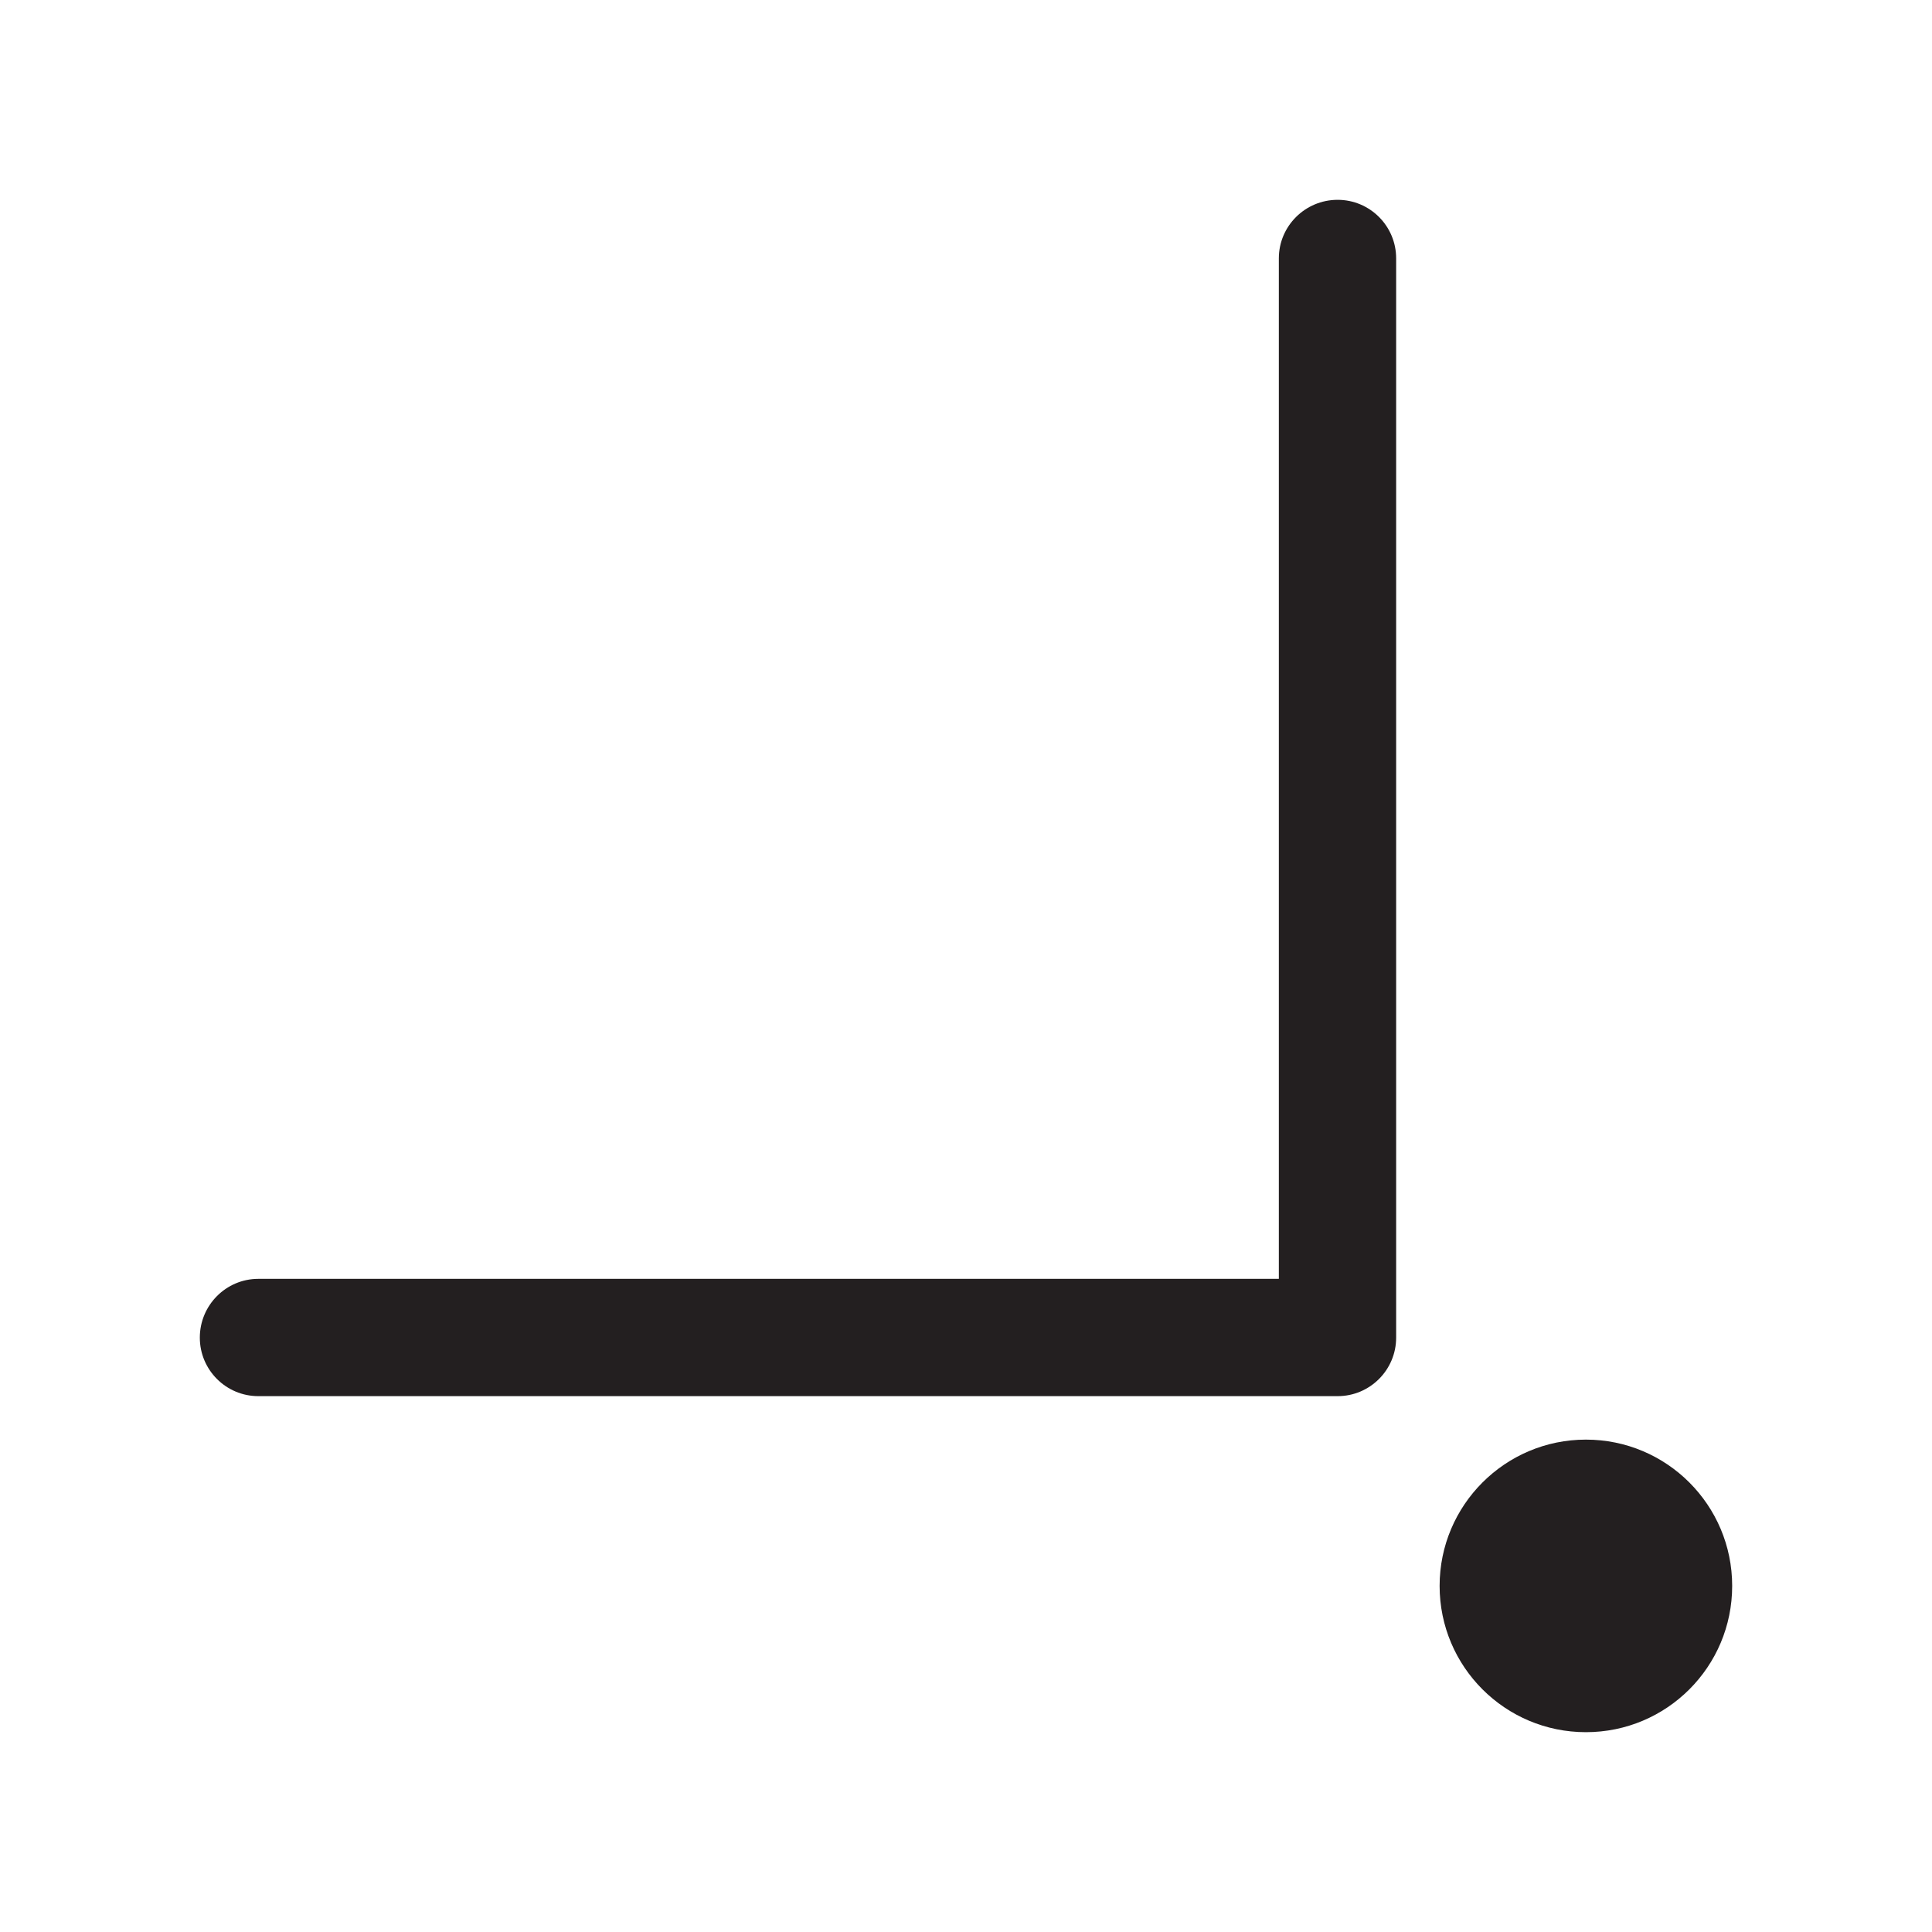 <svg width="14" height="14" viewBox="0 0 14 14" fill="none" xmlns="http://www.w3.org/2000/svg">
<path d="M11.492 12.552C12.078 12.552 12.552 12.078 12.552 11.492C12.552 10.907 12.078 10.432 11.492 10.432C10.907 10.432 10.432 10.907 10.432 11.492C10.432 12.078 10.907 12.552 11.492 12.552Z" fill="#231F20"/>
<path d="M9.267 1.872C9.267 1.638 9.458 1.448 9.693 1.448C9.927 1.448 10.117 1.638 10.117 1.872V9.693C10.117 9.927 9.927 10.117 9.693 10.117H1.872C1.638 10.117 1.448 9.927 1.448 9.693C1.448 9.458 1.638 9.267 1.872 9.267H9.267V1.872Z" fill="#231F20"/>
</svg>
